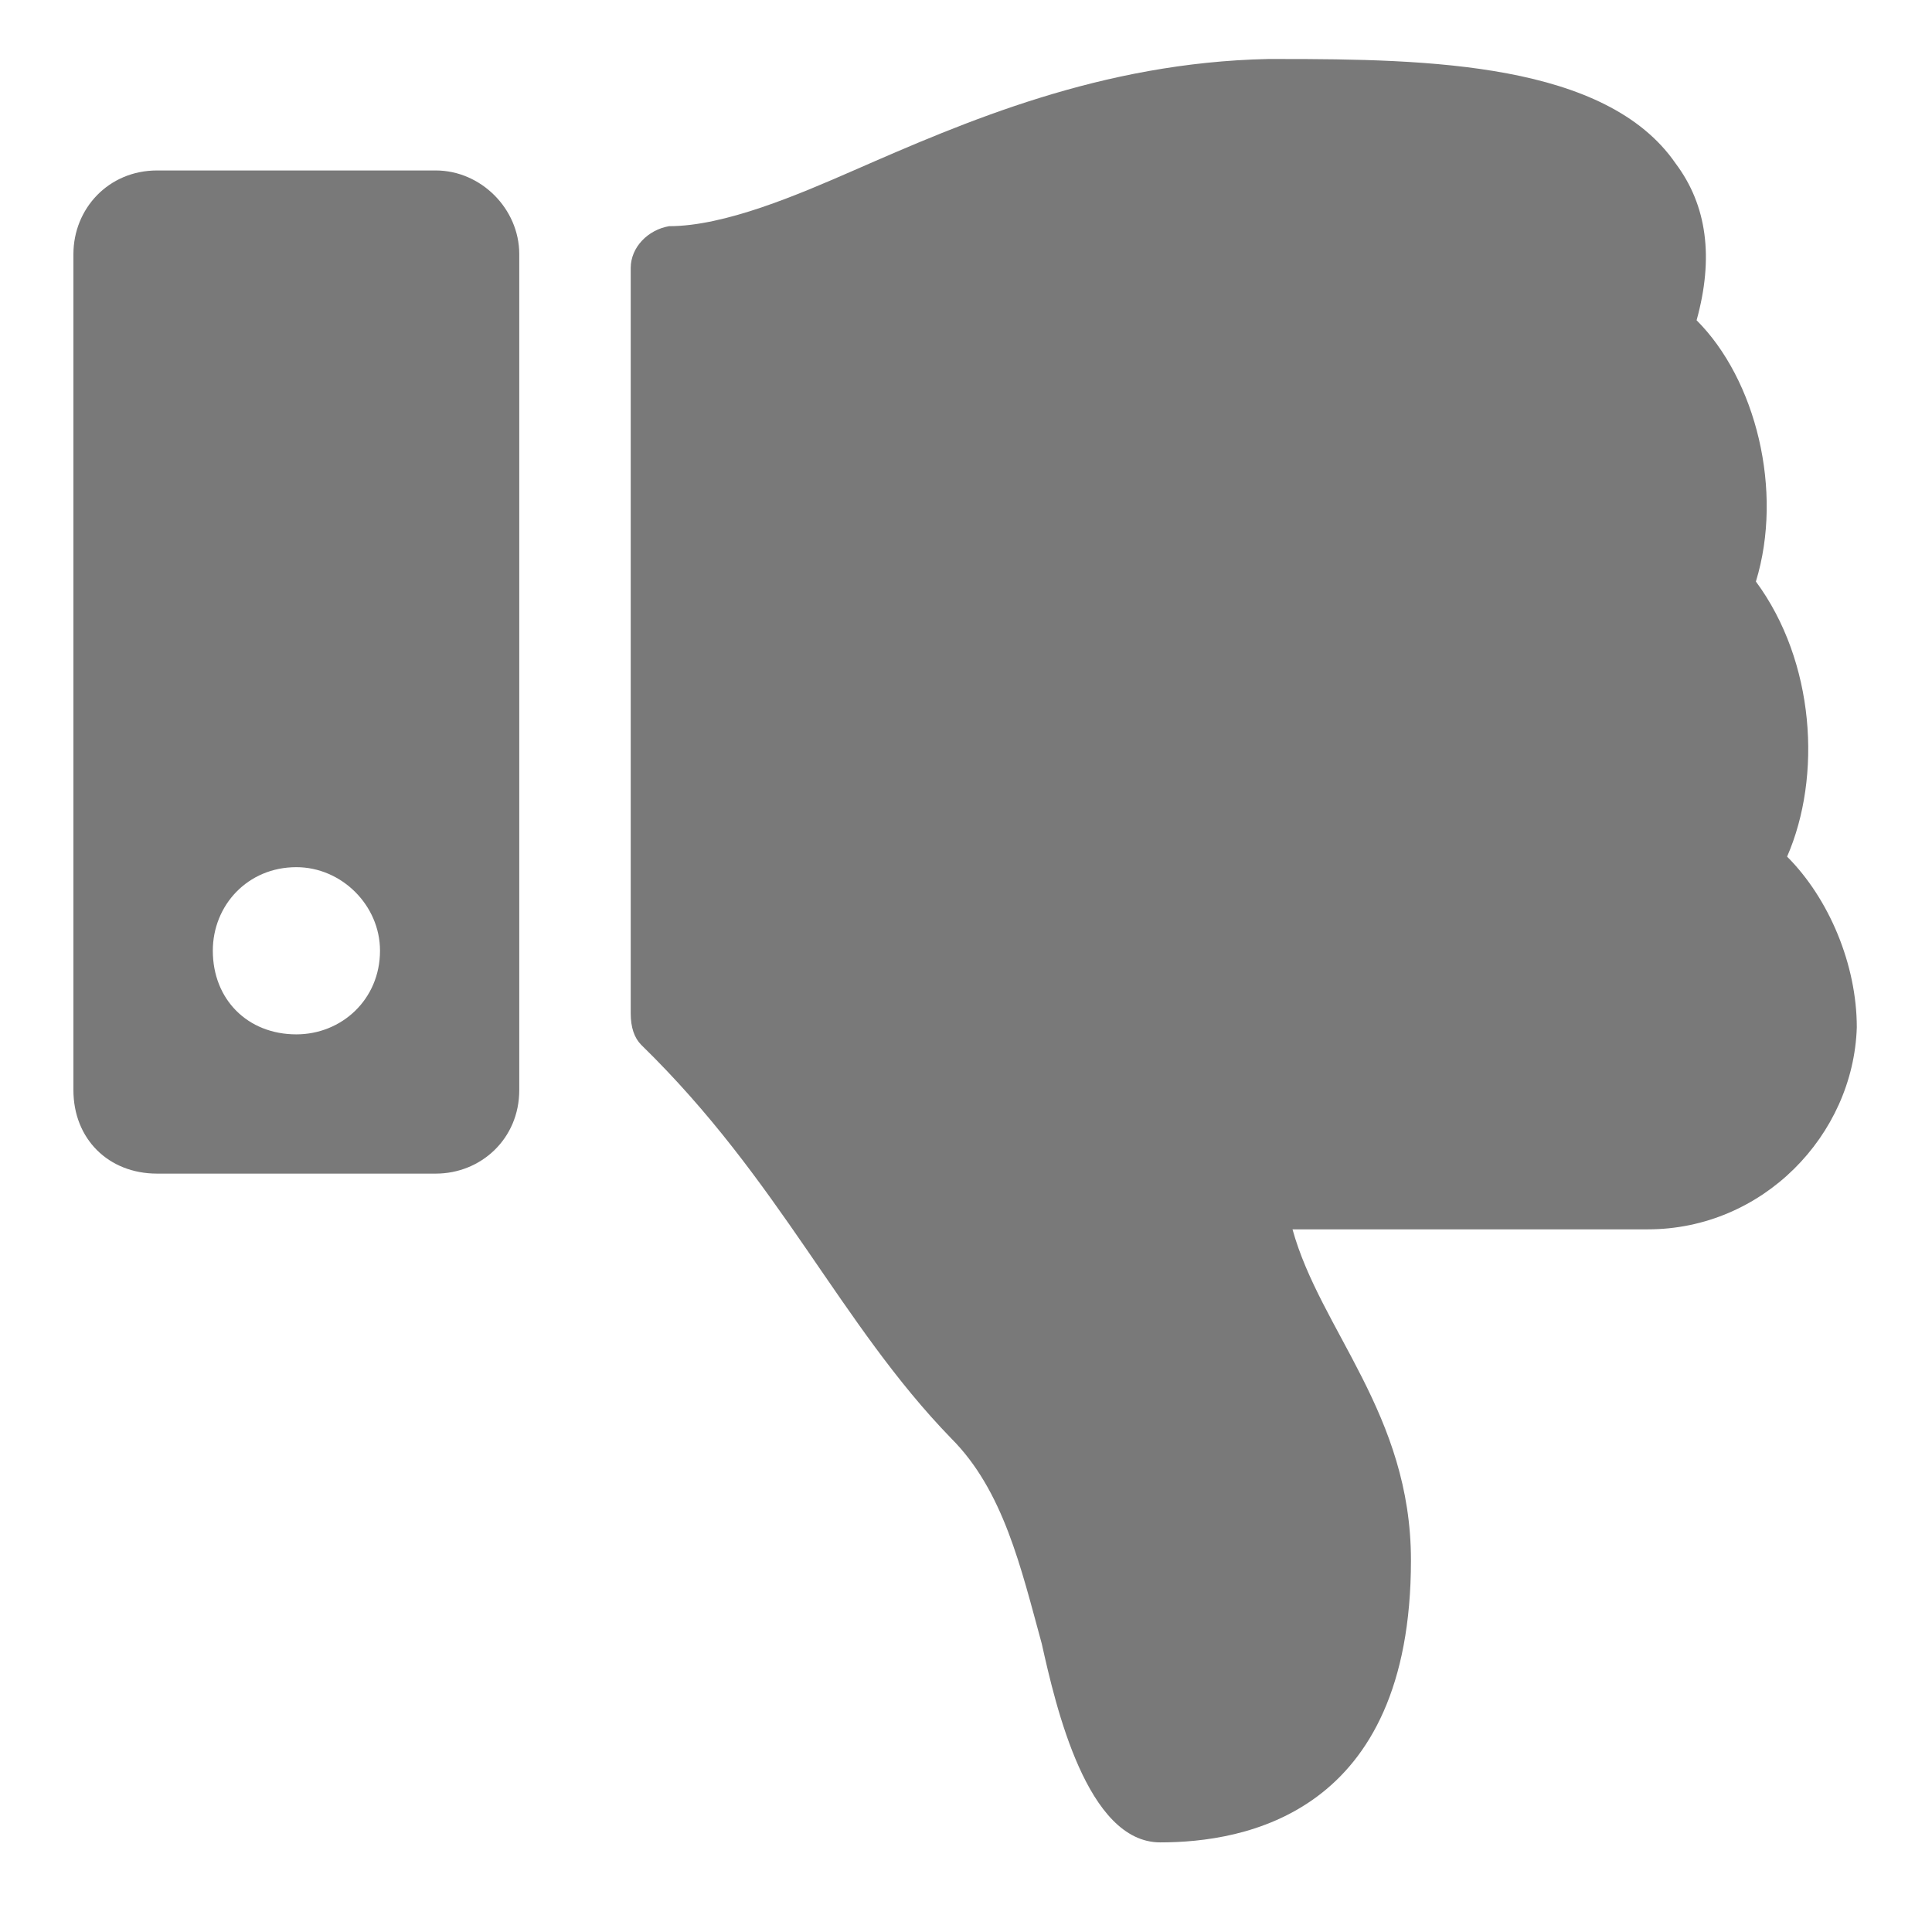 <svg width="13" height="13" viewBox="0 0 13 13" fill="none" xmlns="http://www.w3.org/2000/svg">
<path d="M0.494 1.71V7.335C0.494 7.663 0.729 7.897 1.057 7.897H2.932C3.236 7.897 3.494 7.663 3.494 7.335V1.71C3.494 1.405 3.236 1.147 2.932 1.147H1.057C0.729 1.147 0.494 1.405 0.494 1.71ZM1.432 6.397C1.432 6.092 1.666 5.835 1.994 5.835C2.299 5.835 2.557 6.092 2.557 6.397C2.557 6.725 2.299 6.96 1.994 6.96C1.666 6.96 1.432 6.725 1.432 6.397ZM7.807 12.397C8.369 12.397 9.494 12.21 9.494 10.499C9.494 9.514 8.885 8.952 8.697 8.272H11.088C11.861 8.272 12.471 7.639 12.494 6.913C12.494 6.491 12.307 6.046 12.025 5.764C12.26 5.225 12.213 4.452 11.815 3.913C12.002 3.303 11.815 2.553 11.416 2.155C11.533 1.733 11.486 1.381 11.275 1.1C10.807 0.421 9.611 0.397 8.604 0.397H8.533C7.408 0.421 6.494 0.819 5.744 1.147C5.369 1.311 4.877 1.522 4.502 1.522C4.361 1.546 4.244 1.663 4.244 1.803V6.819C4.244 6.913 4.268 6.983 4.314 7.03C5.252 7.944 5.65 8.905 6.4 9.678C6.752 10.03 6.869 10.546 7.01 11.061C7.104 11.483 7.314 12.397 7.807 12.397Z" fill="#797979"/>
</svg>
